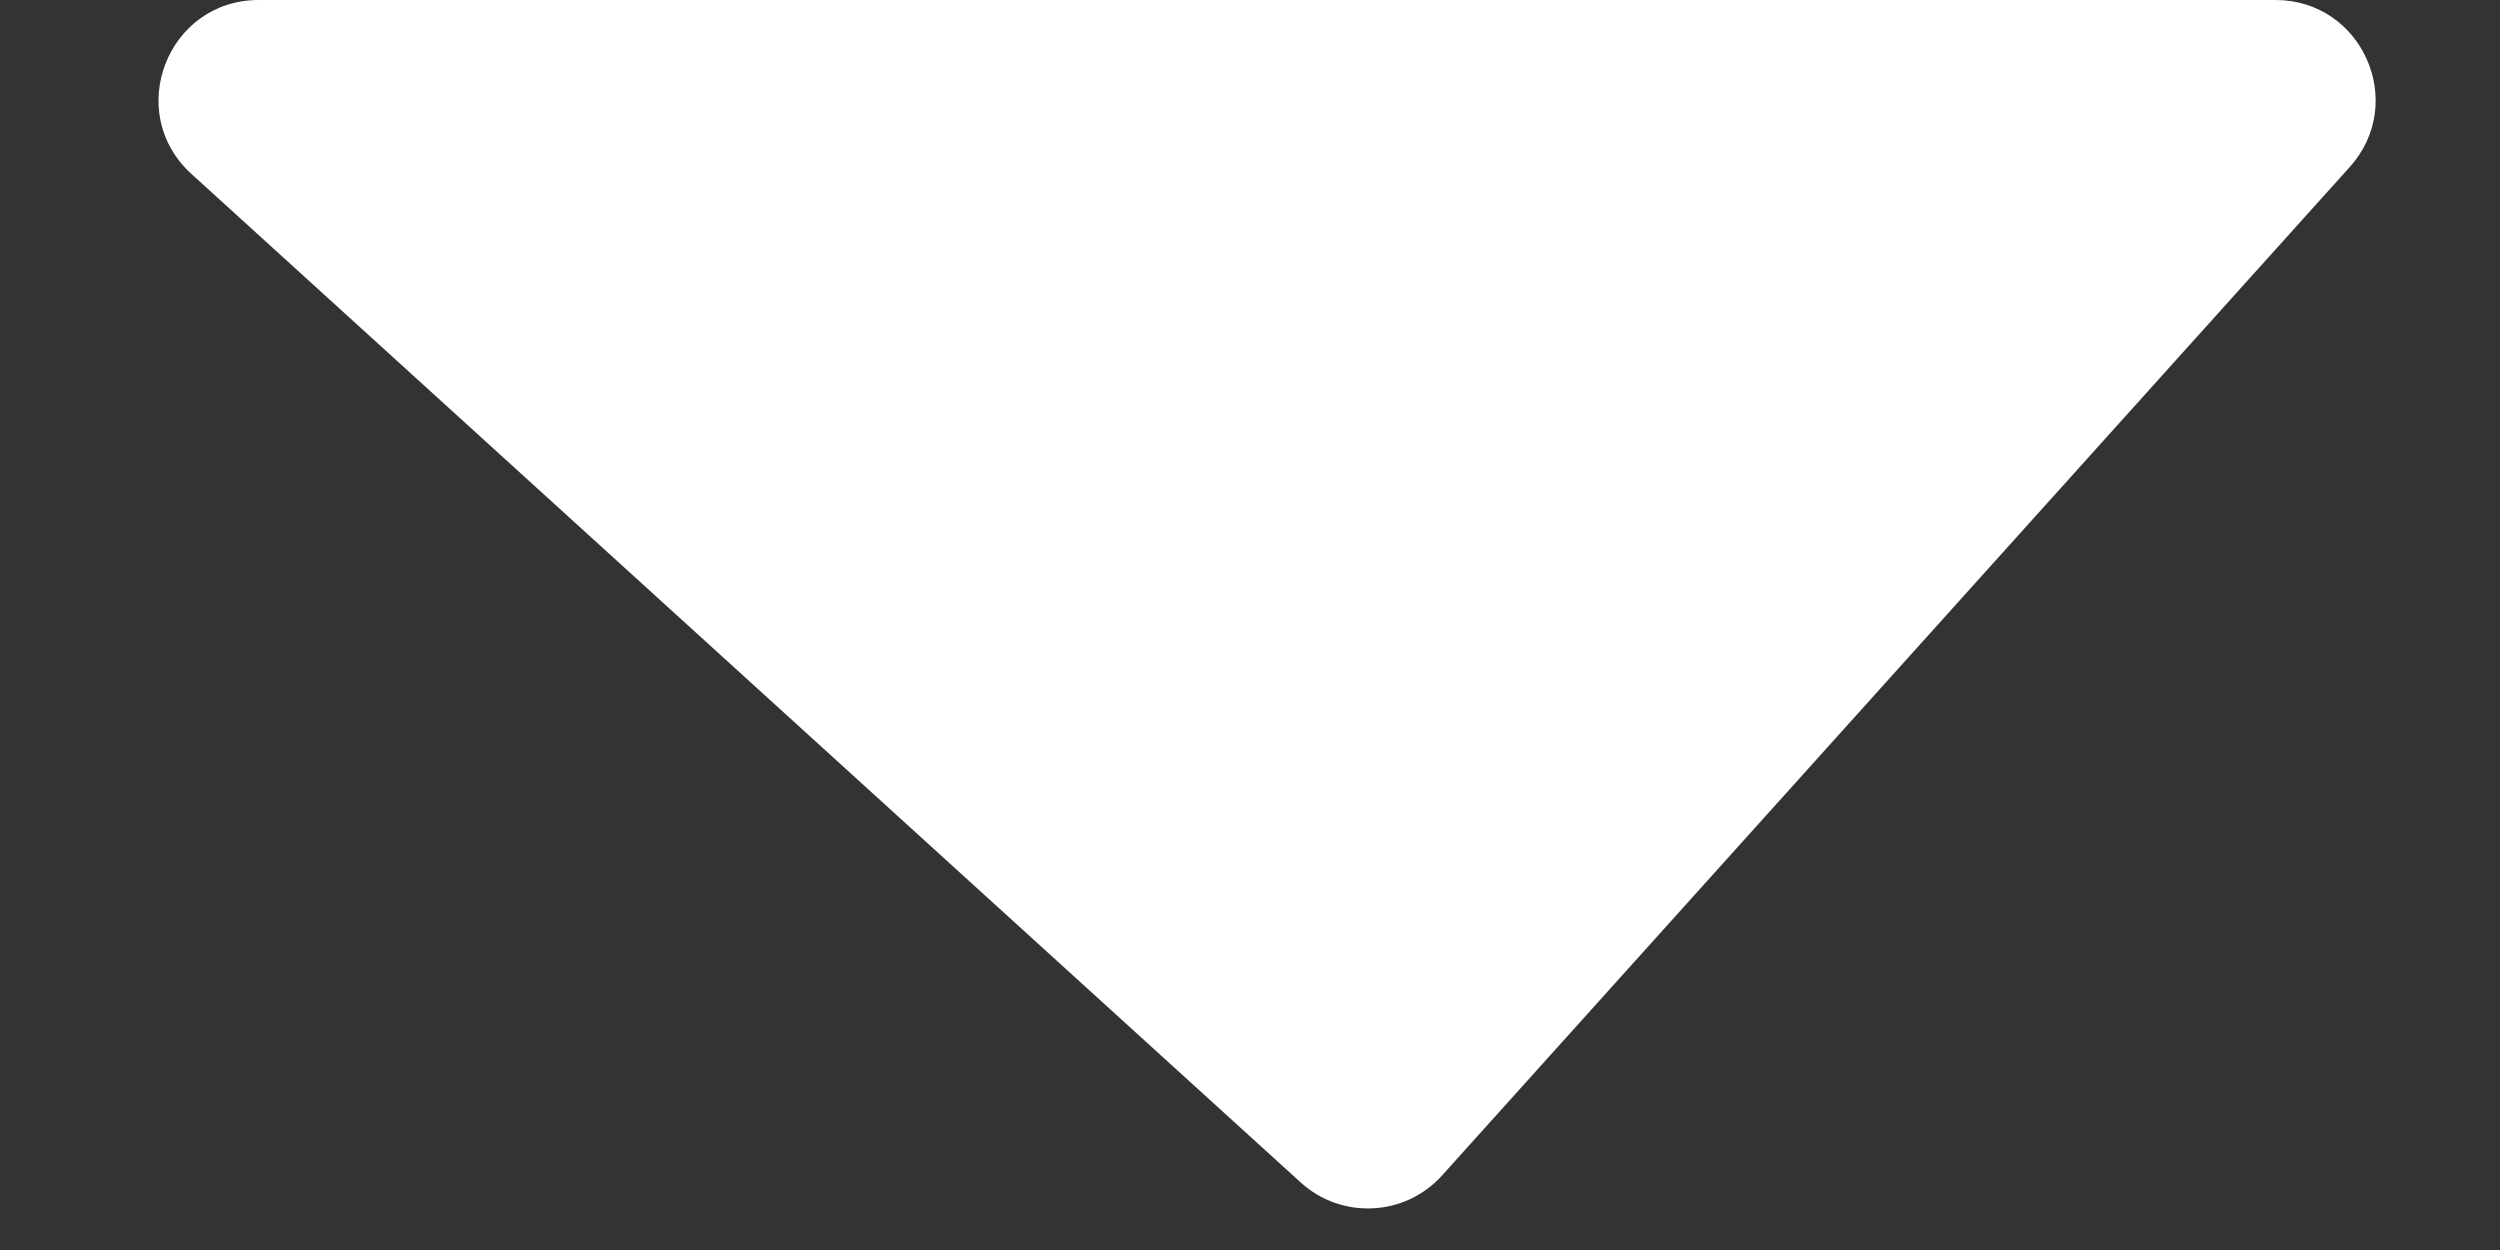 <svg width="10" height="5" viewBox="0 0 10 5" fill="none" xmlns="http://www.w3.org/2000/svg">
<rect x="0" y="0" width="10" height="5" fill="#333333" stroke="none"/>
<path d="M0.766 0.696C0.495 0.45 0.669 0 1.035 0H9.102C9.448 0 9.631 0.41 9.399 0.668L5.769 4.701C5.621 4.866 5.367 4.879 5.203 4.73L0.766 0.696Z" fill="white"/>
</svg>
